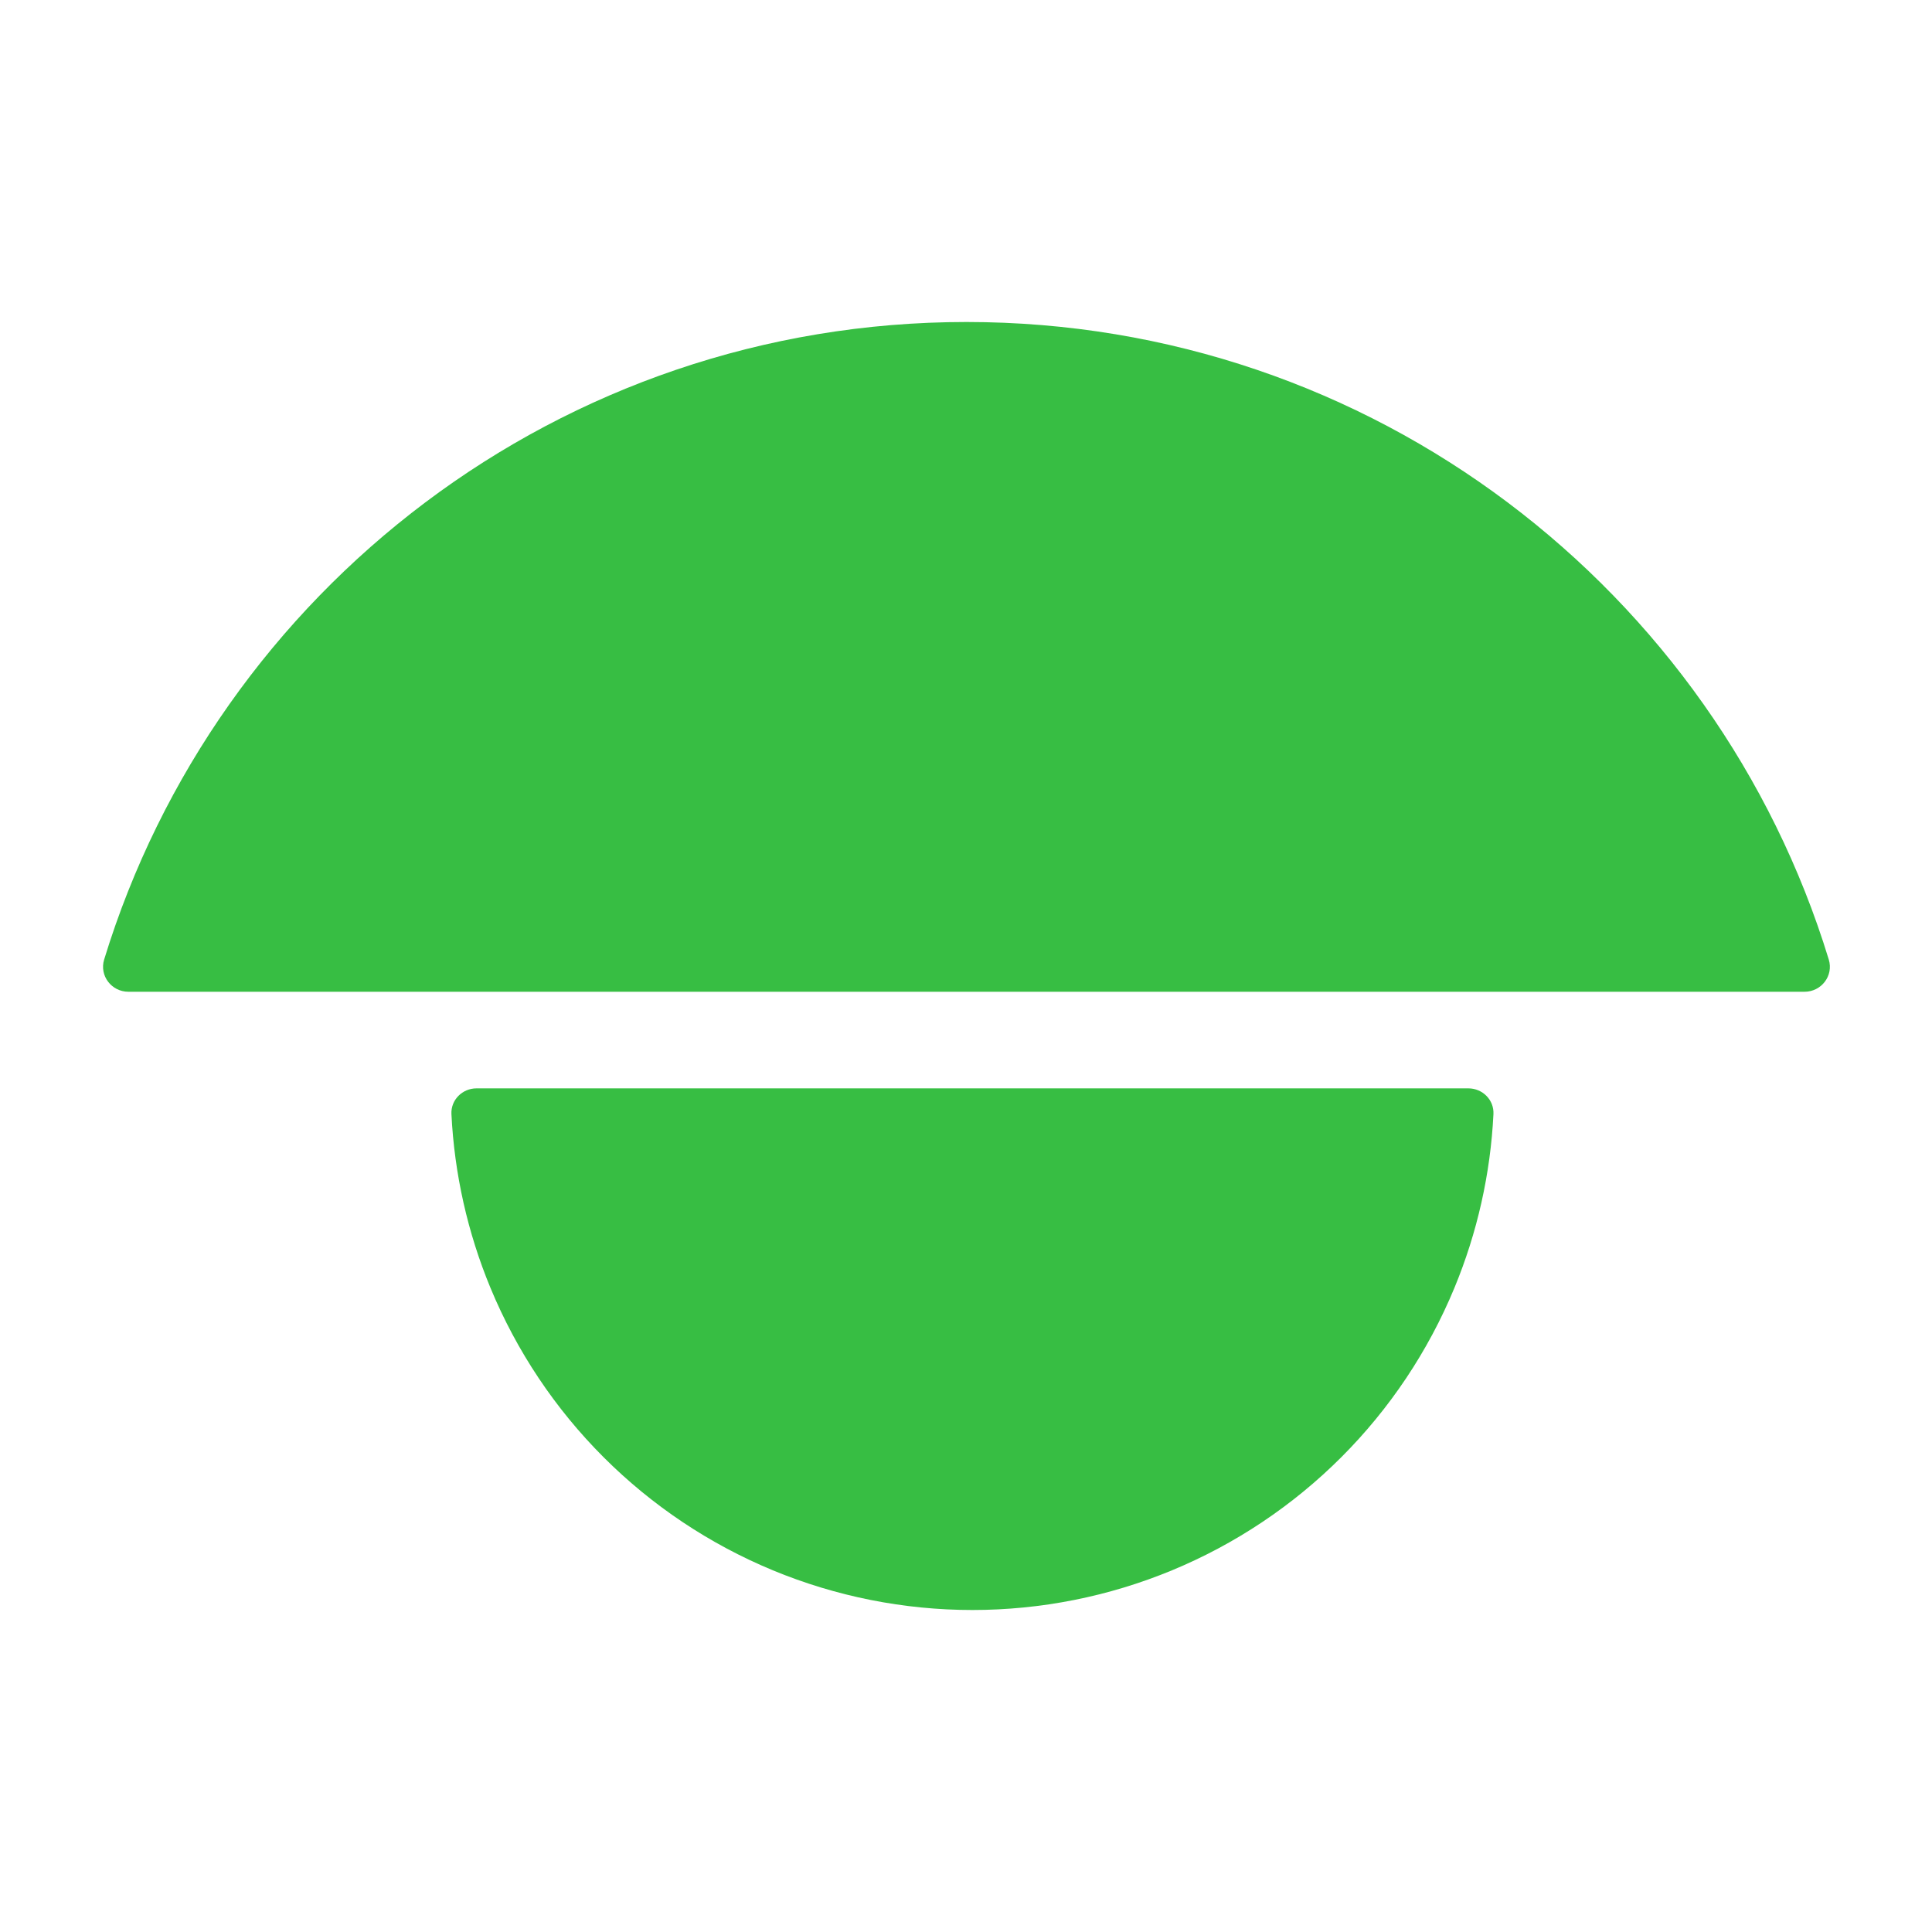 <svg width="150" height="150" viewBox="0 0 150 150" fill="none" xmlns="http://www.w3.org/2000/svg">
<path d="M114 84.5C115.105 84.5 116.005 85.396 115.951 86.499C115.722 91.135 114.697 95.702 112.917 99.999C110.882 104.912 107.899 109.377 104.138 113.138C100.377 116.899 95.912 119.882 90.999 121.917C86.085 123.952 80.819 125 75.5 125C70.181 125 64.915 123.952 60.001 121.917C55.088 119.882 50.623 116.899 46.862 113.138C43.101 109.377 40.118 104.912 38.083 99.999C36.303 95.702 35.279 91.135 35.049 86.499C34.995 85.396 35.895 84.5 37 84.5L75.5 84.5H114Z" fill="#37BE43"/>
<path fill-rule="evenodd" clip-rule="evenodd" d="M8.086 74.499C7.702 75.755 8.659 77 9.972 77H140.1C141.413 77 142.37 75.755 141.986 74.499C133.222 45.842 106.563 25 75.036 25C43.509 25 16.85 45.842 8.086 74.499Z" fill="#37BE43"/>
</svg>
